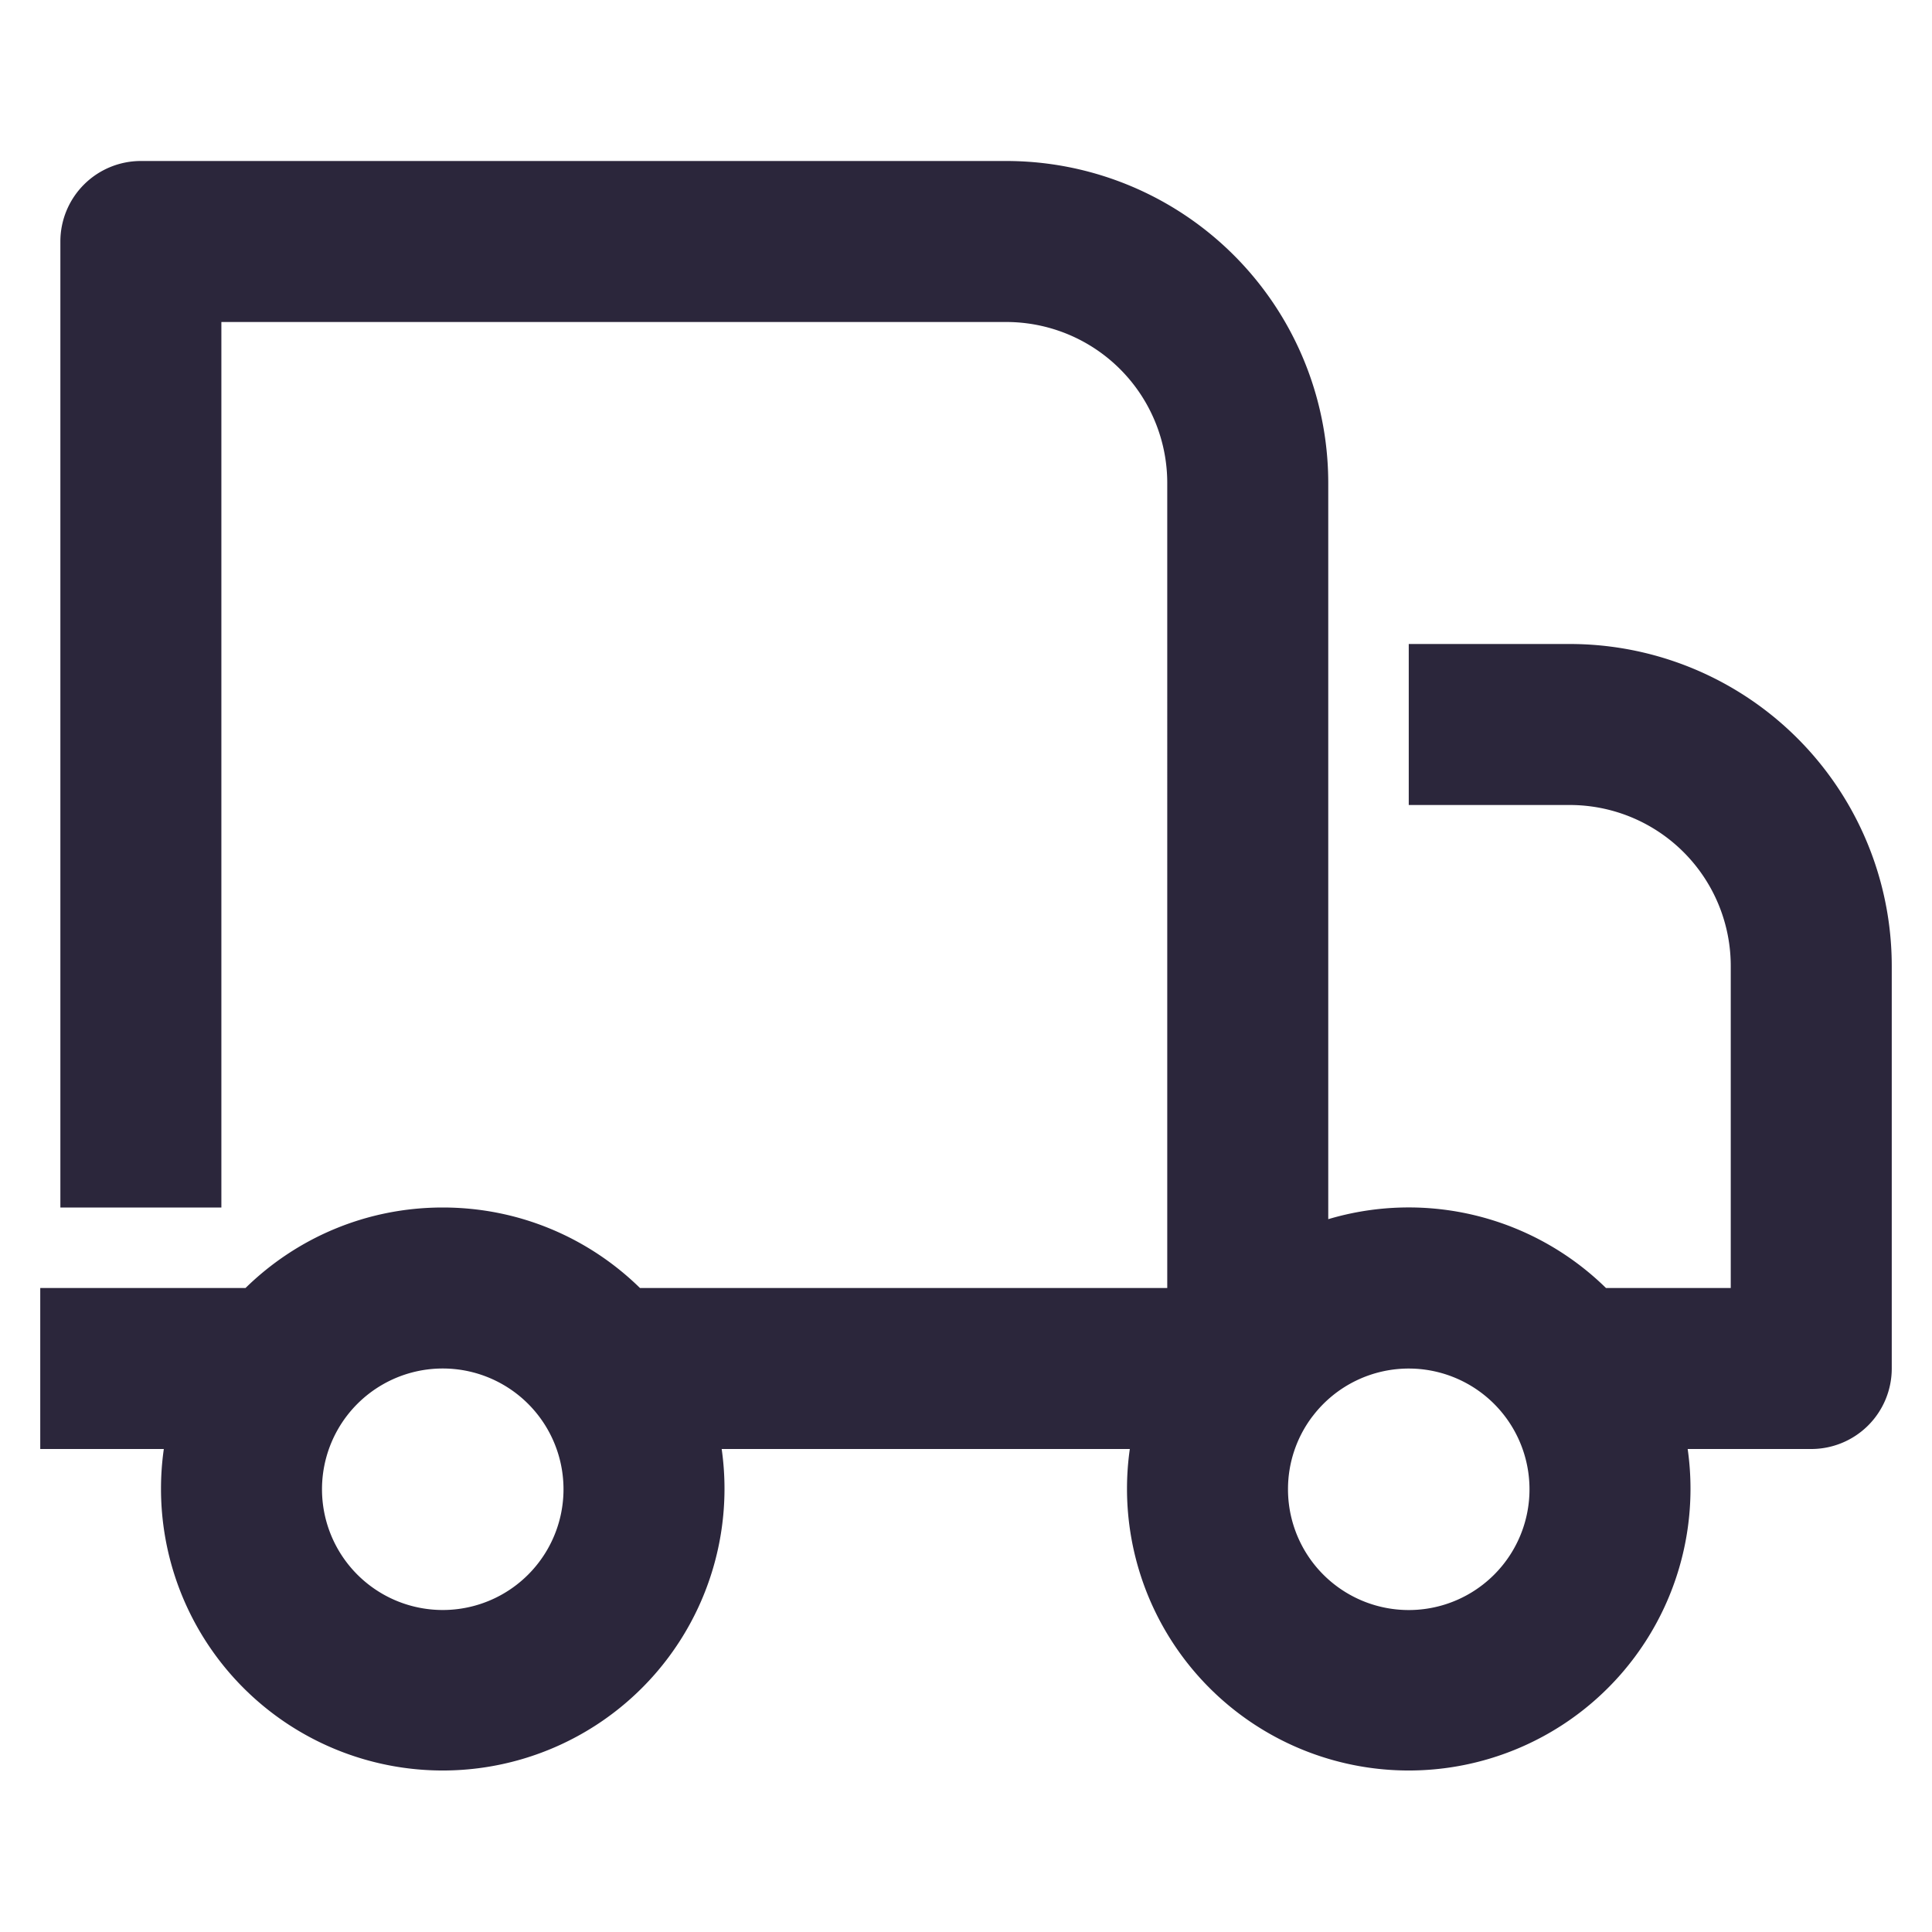 <svg xmlns="http://www.w3.org/2000/svg" fill="none" viewBox="0 0 24 24"><path data-follow-fill="#2B263B" d="M16.5 6v9.145a3.5 3.5 0 0 1 3.45.855h1.55v-4a2 2 0 0 0-2-2h-2V8h2a4 4 0 0 1 4 4v5a1 1 0 0 1-1 1h-1.535a3.5 3.5 0 1 1-6.93 0h-5.07a3.5 3.5 0 1 1-6.93 0H.5v-2h2.55c.632-.619 1.496-1 2.45-1 .954 0 1.818.381 2.45 1h6.55V6a2 2 0 0 0-2-2H2.75v11h-2V3a1 1 0 0 1 1-1H12.5a4 4 0 0 1 4 4ZM16 18.5a1.5 1.5 0 1 0 .308-.91l-.005.006A1.494 1.494 0 0 0 16 18.5Zm-9 0a1.5 1.5 0 1 0-3 0 1.5 1.5 0 0 0 3 0Z" fill="#2B263B"/></svg>